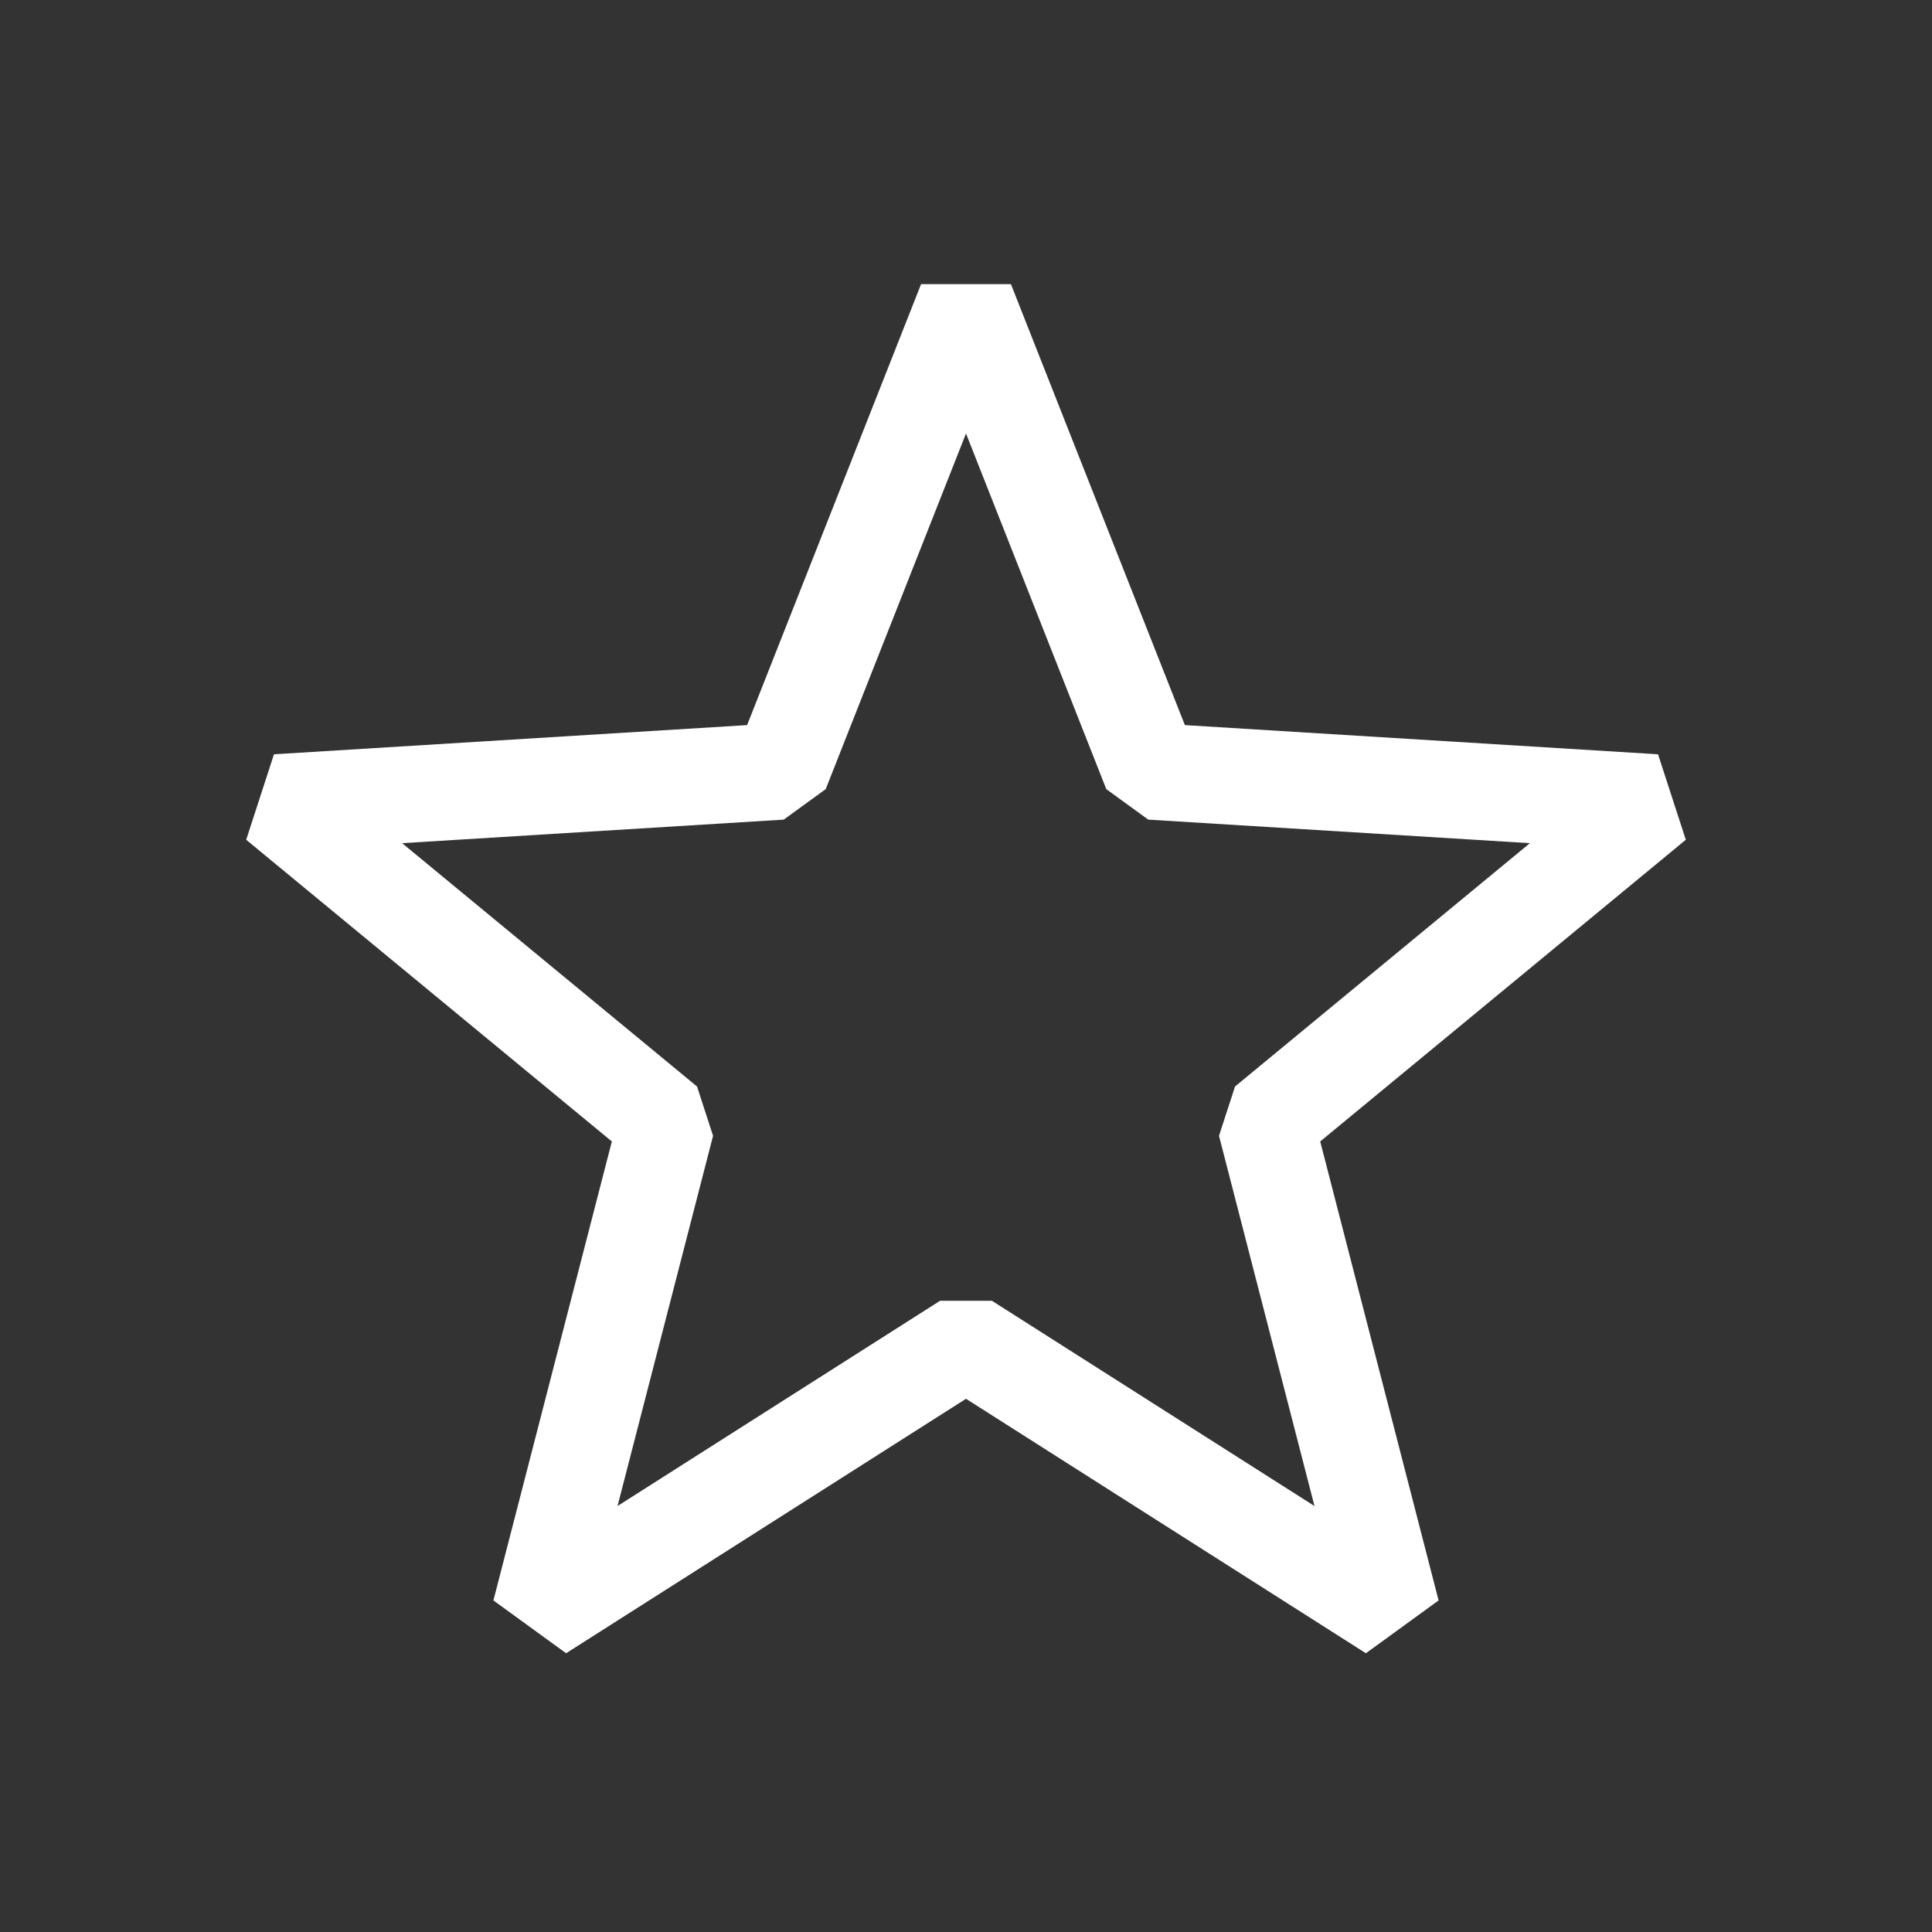 <svg width="32" height="32" viewBox="0 0 32 32" fill="none" xmlns="http://www.w3.org/2000/svg">
<rect x="0" y="0" width="32" height="32" fill="#333333" stroke="none"/>
<g id="button_star">
<path id="Star 1" d="M16 5L19.068 12.777L27.413 13.292L20.965 18.613L23.053 26.708L16 22.22L8.947 26.708L11.036 18.613L4.587 13.292L12.932 12.777L16 5Z" stroke="white" stroke-width="1.6" stroke-linejoin="bevel"/>
</g>
</svg>
